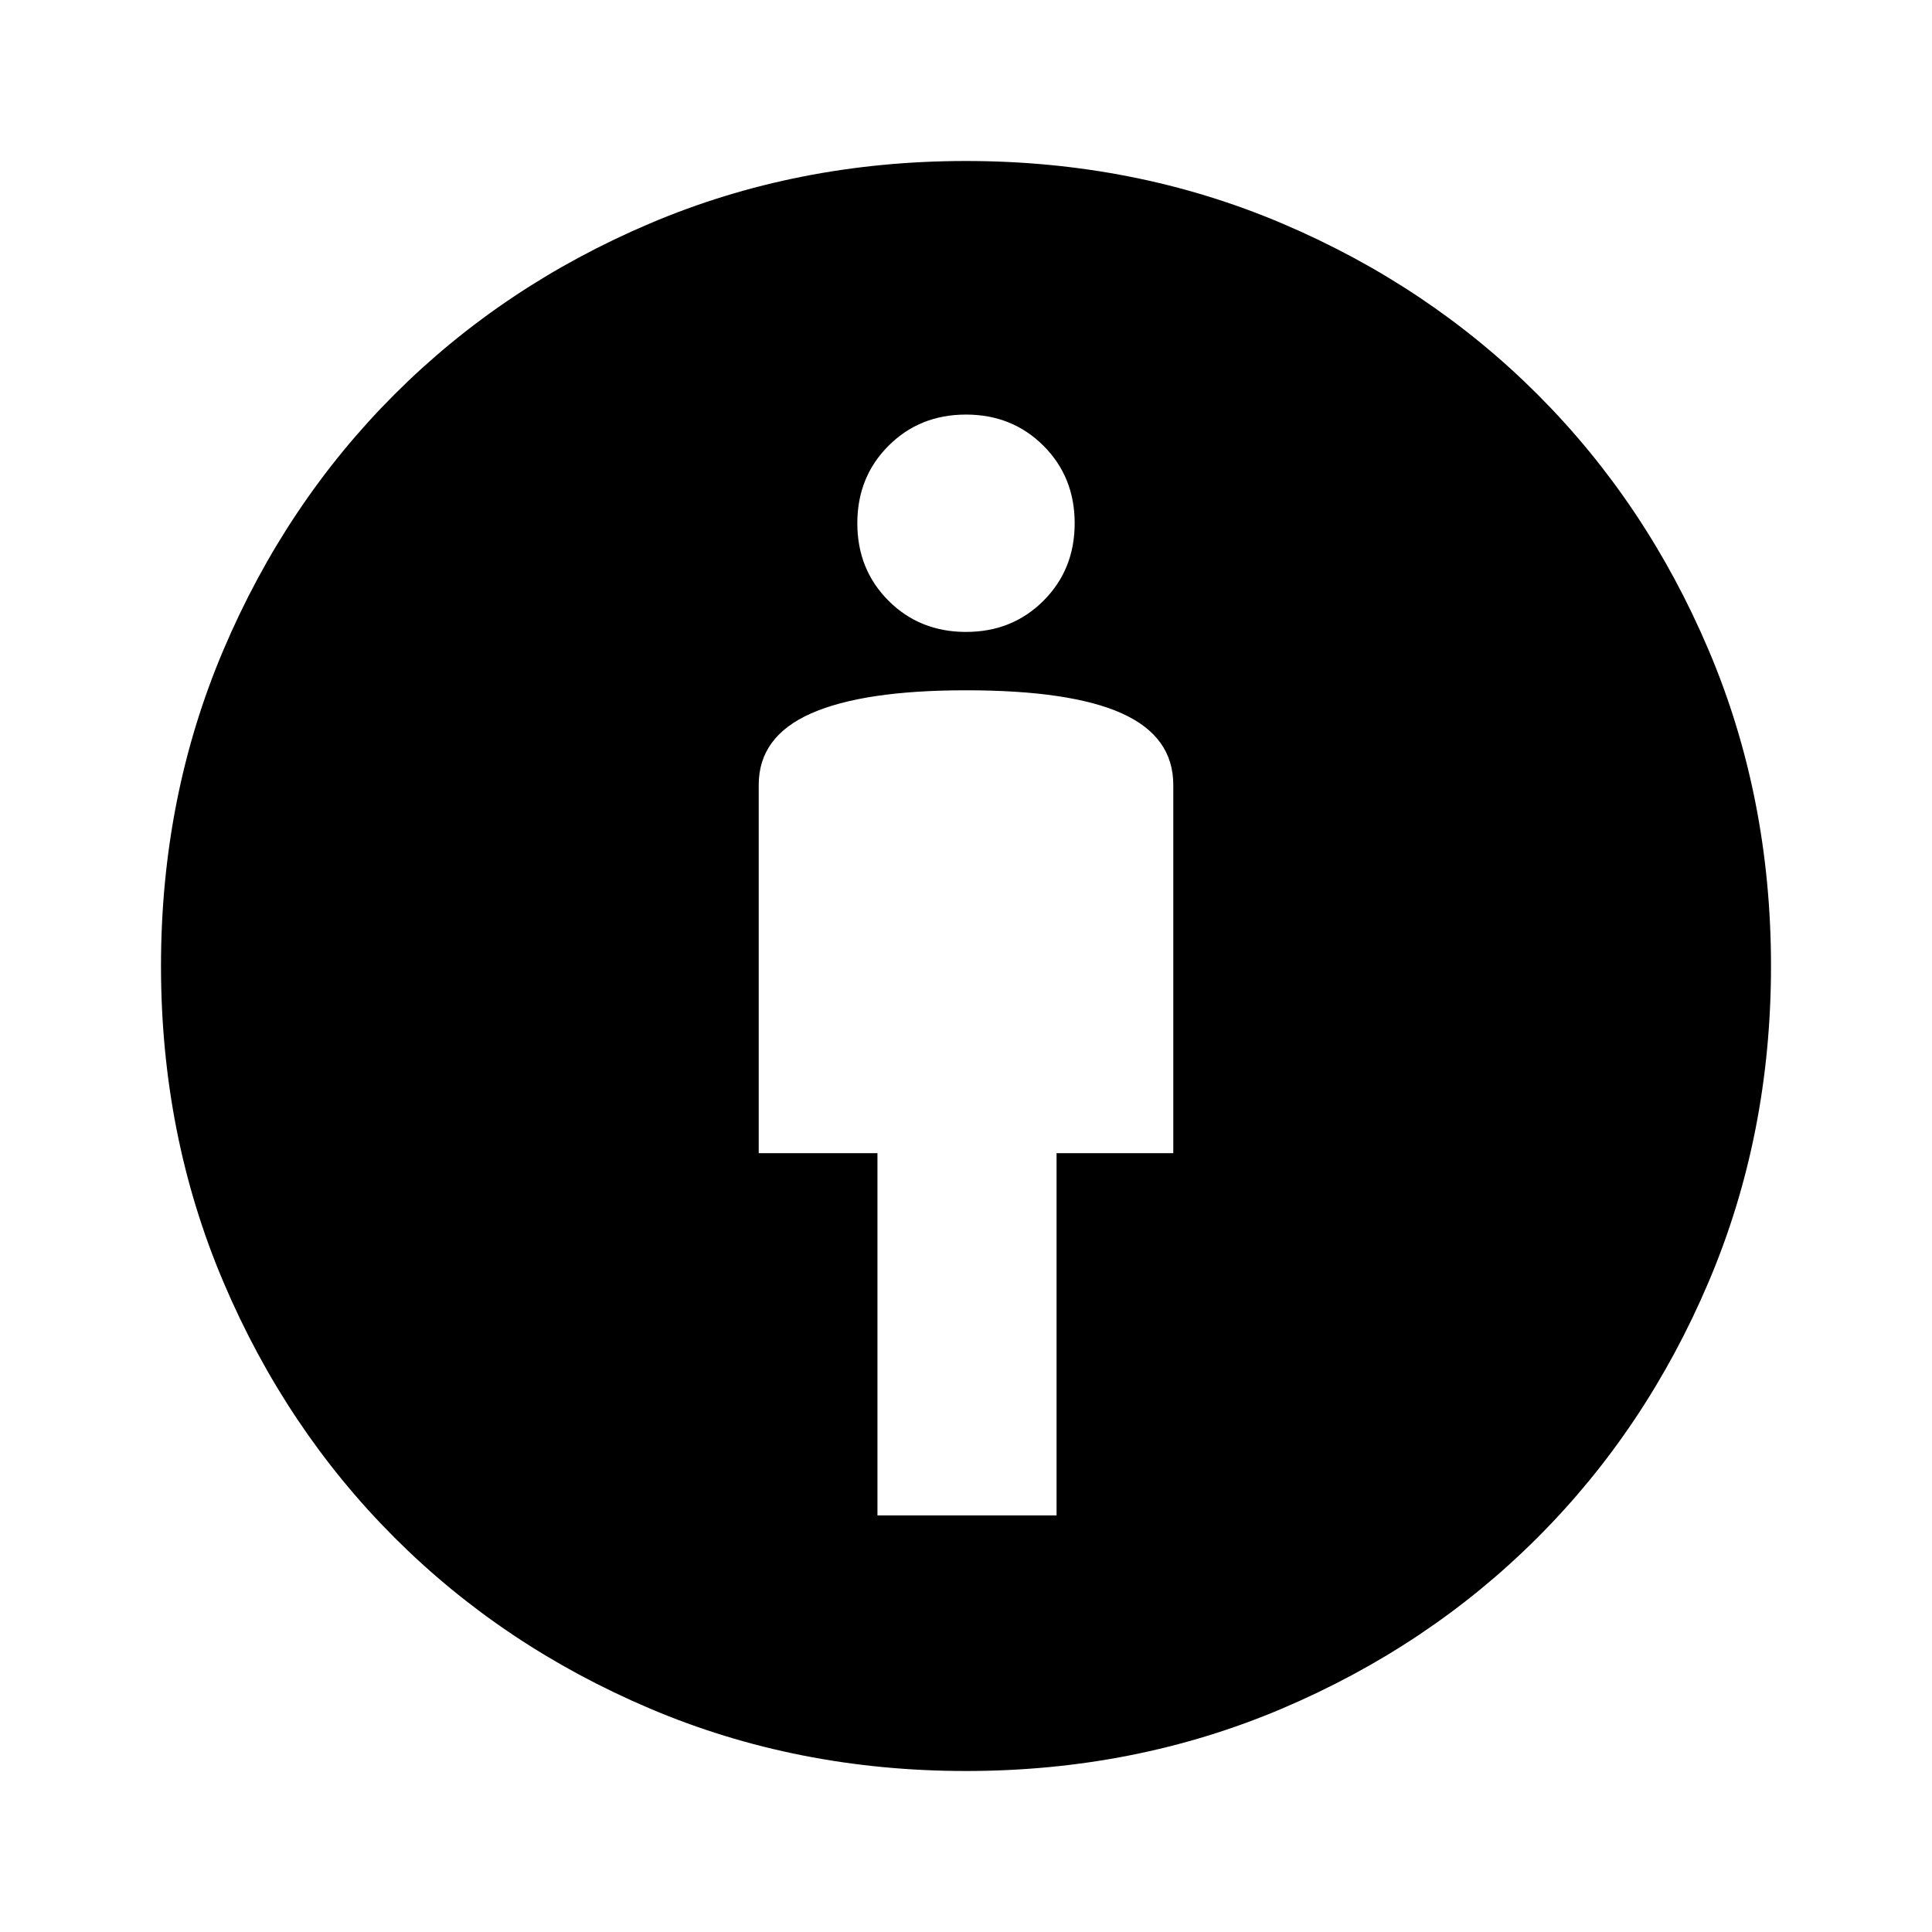 <svg xmlns="http://www.w3.org/2000/svg" width="48" height="48"><path d="M21.8 37.65h4.45v-9h2.9V19.5q0-1.2-1.275-1.775T24 17.15q-2.55 0-3.85.575-1.3.575-1.3 1.775v9.15h2.95zM24 44q-4.2 0-7.85-1.55Q12.5 40.9 9.8 38.2q-2.7-2.7-4.25-6.35Q4 28.2 4 24q0-4.2 1.55-7.85Q7.1 12.5 9.8 9.8q2.7-2.7 6.35-4.25Q19.8 4 24 4q4.2 0 7.85 1.55Q35.5 7.1 38.2 9.8q2.7 2.7 4.25 6.35Q44 19.8 44 24q0 4.2-1.55 7.85-1.55 3.65-4.25 6.35-2.7 2.7-6.35 4.25Q28.2 44 24 44zm0-3q7.25 0 12.125-4.875T41 24q0-7.25-4.875-12.125T24 7q-7.25 0-12.125 4.875T7 24q0 7.25 4.875 12.125T24 41zm0-25.3q1.15 0 1.925-.775.775-.775.775-1.925t-.775-1.925Q25.15 10.3 24 10.3t-1.925.775Q21.3 11.85 21.3 13t.775 1.925q.775.775 1.925.775zM24 41q-7.25 0-12.125-4.875T7 24q0-7.25 4.875-12.125T24 7q7.25 0 12.125 4.875T41 24q0 7.25-4.875 12.125T24 41z"/></svg>